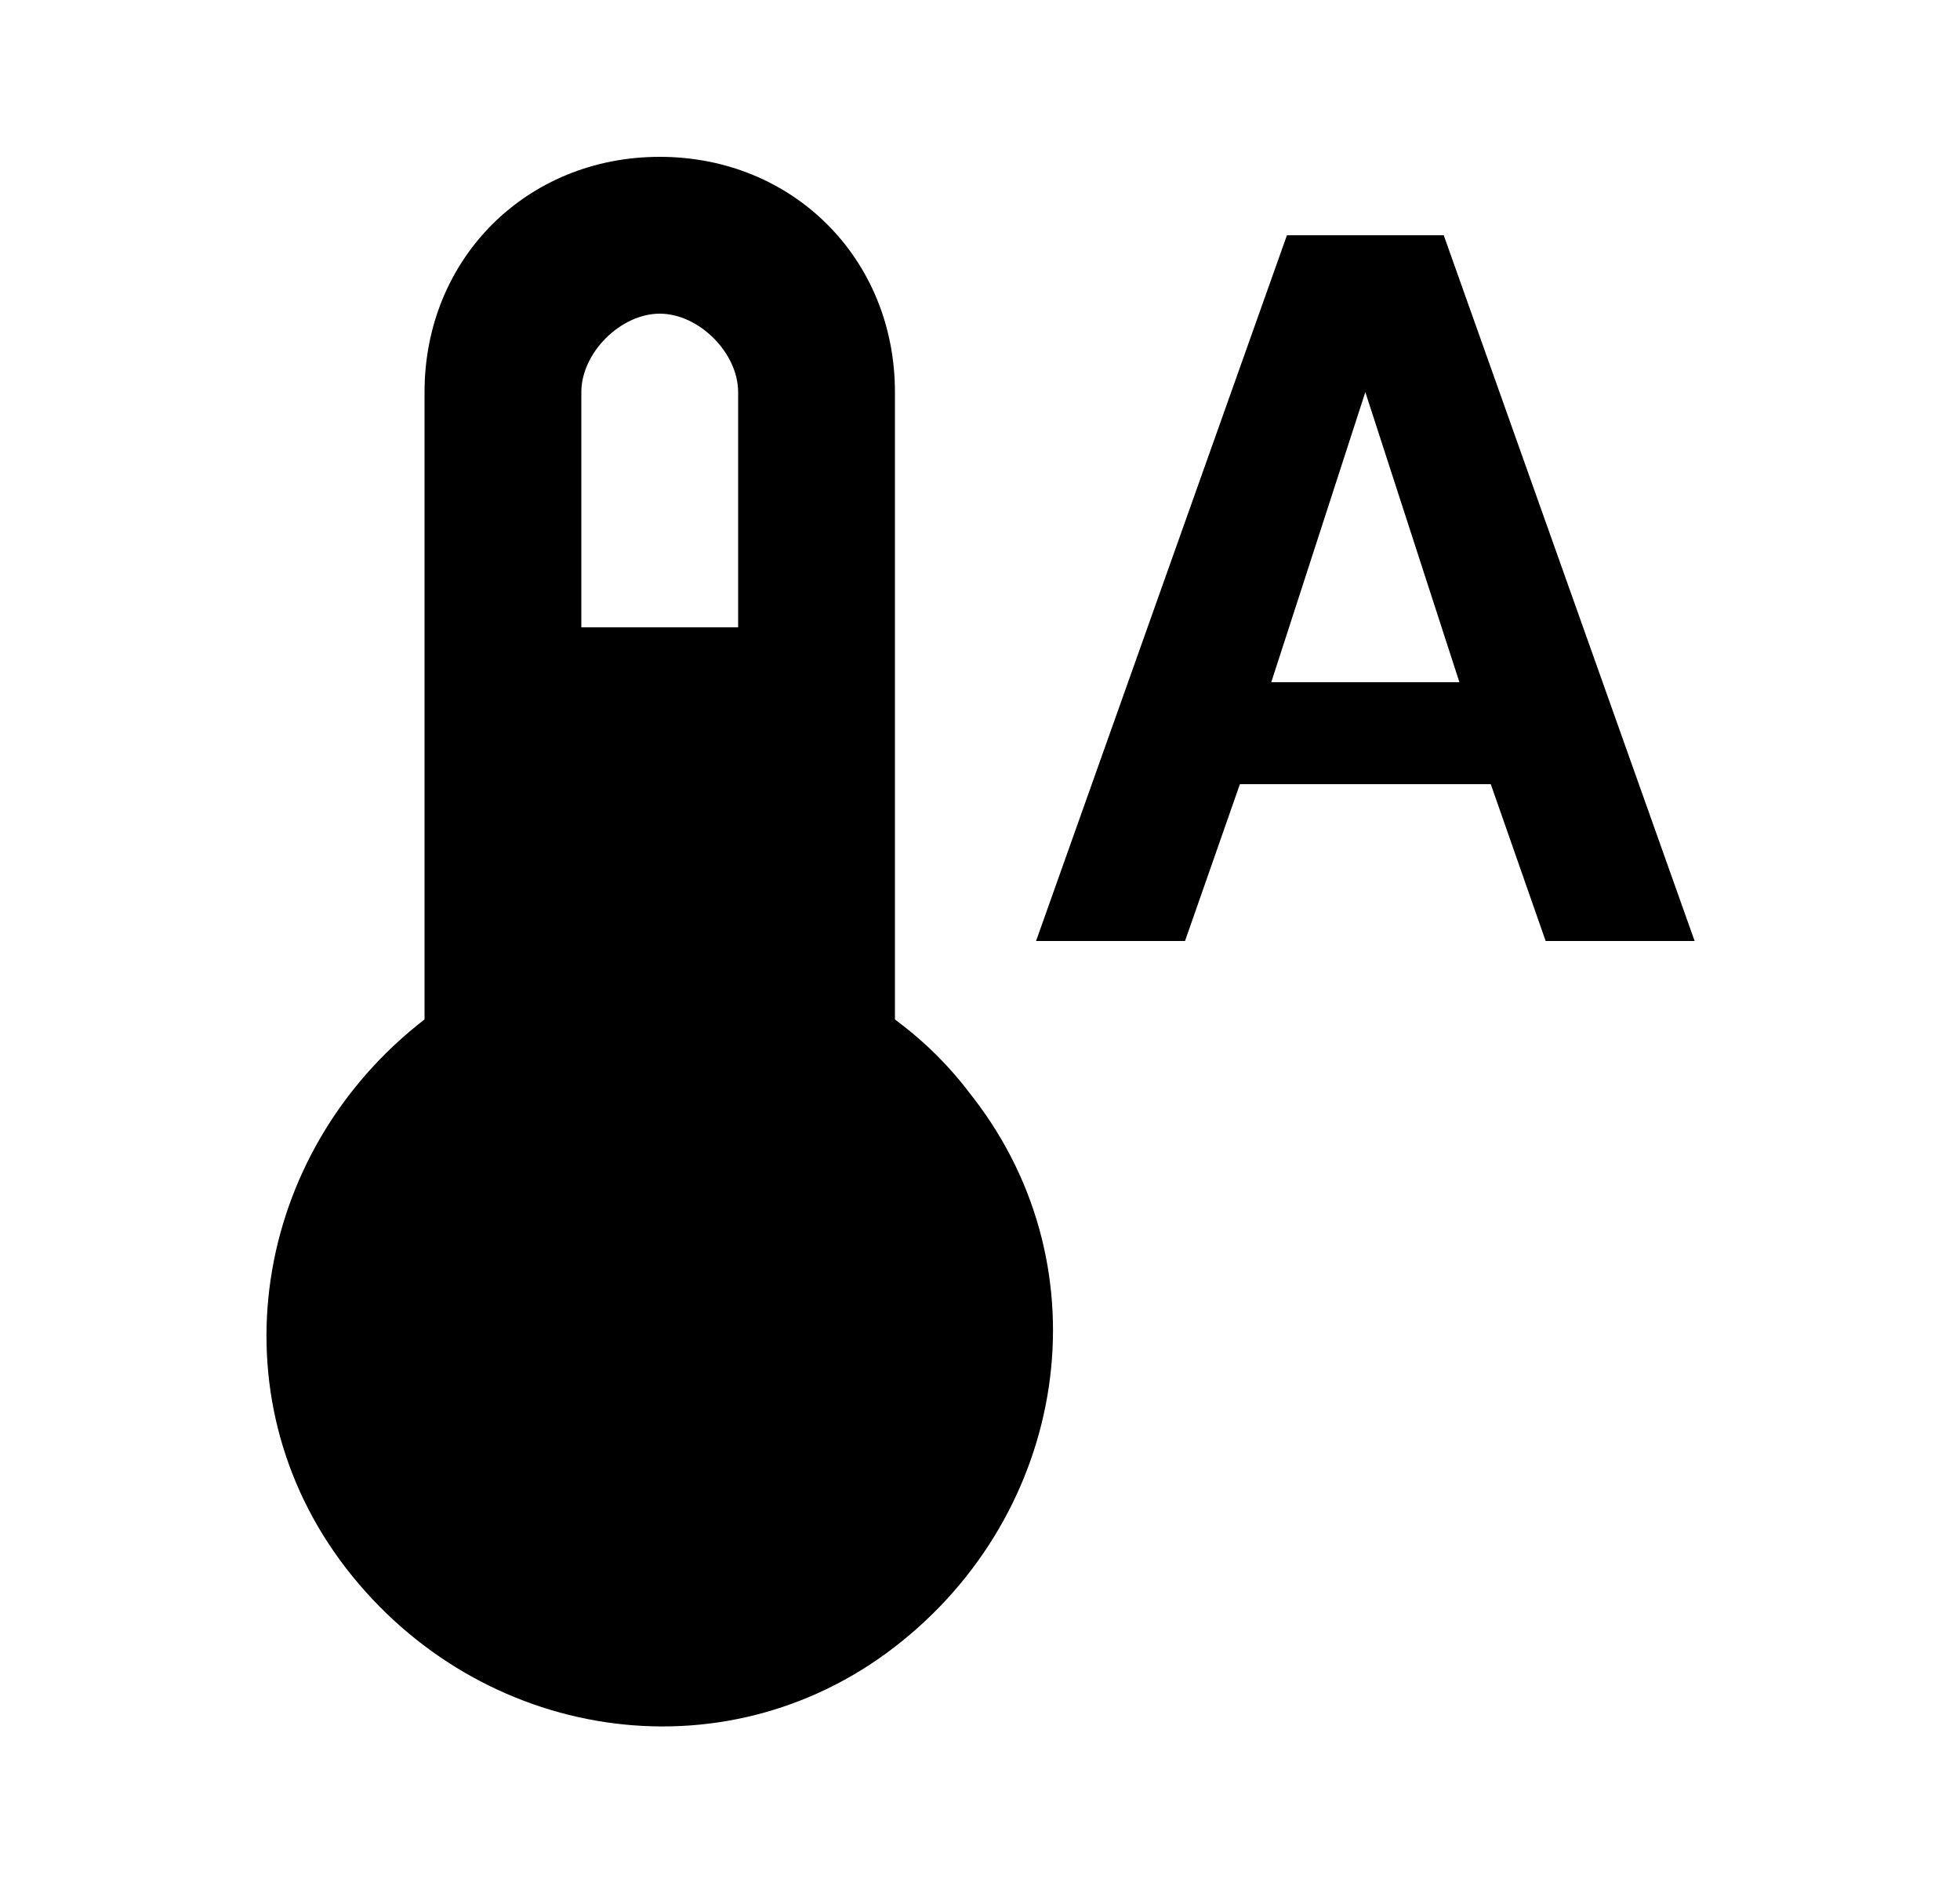 <svg width="25" height="24" viewBox="0 0 25 24" fill="none" xmlns="http://www.w3.org/2000/svg">
<g id="564">
<path id="Vector" d="M12.415 14C12.115 13.6 11.815 13.3 11.415 13V5C11.415 3.3 10.115 2 8.415 2C6.715 2 5.415 3.3 5.415 5V13C3.215 14.7 2.715 17.8 4.415 20C6.115 22.2 9.215 22.7 11.415 21C13.615 19.3 14.115 16.2 12.415 14ZM9.415 8H7.415V5C7.415 4.5 7.915 4 8.415 4C8.915 4 9.415 4.5 9.415 5V8ZM18.415 3H16.415L13.215 12H15.115L15.815 10H19.015L19.715 12H21.615L18.415 3ZM16.215 8.7L17.415 5L18.615 8.7H16.215Z" fill="black"/>
</g>
</svg>
